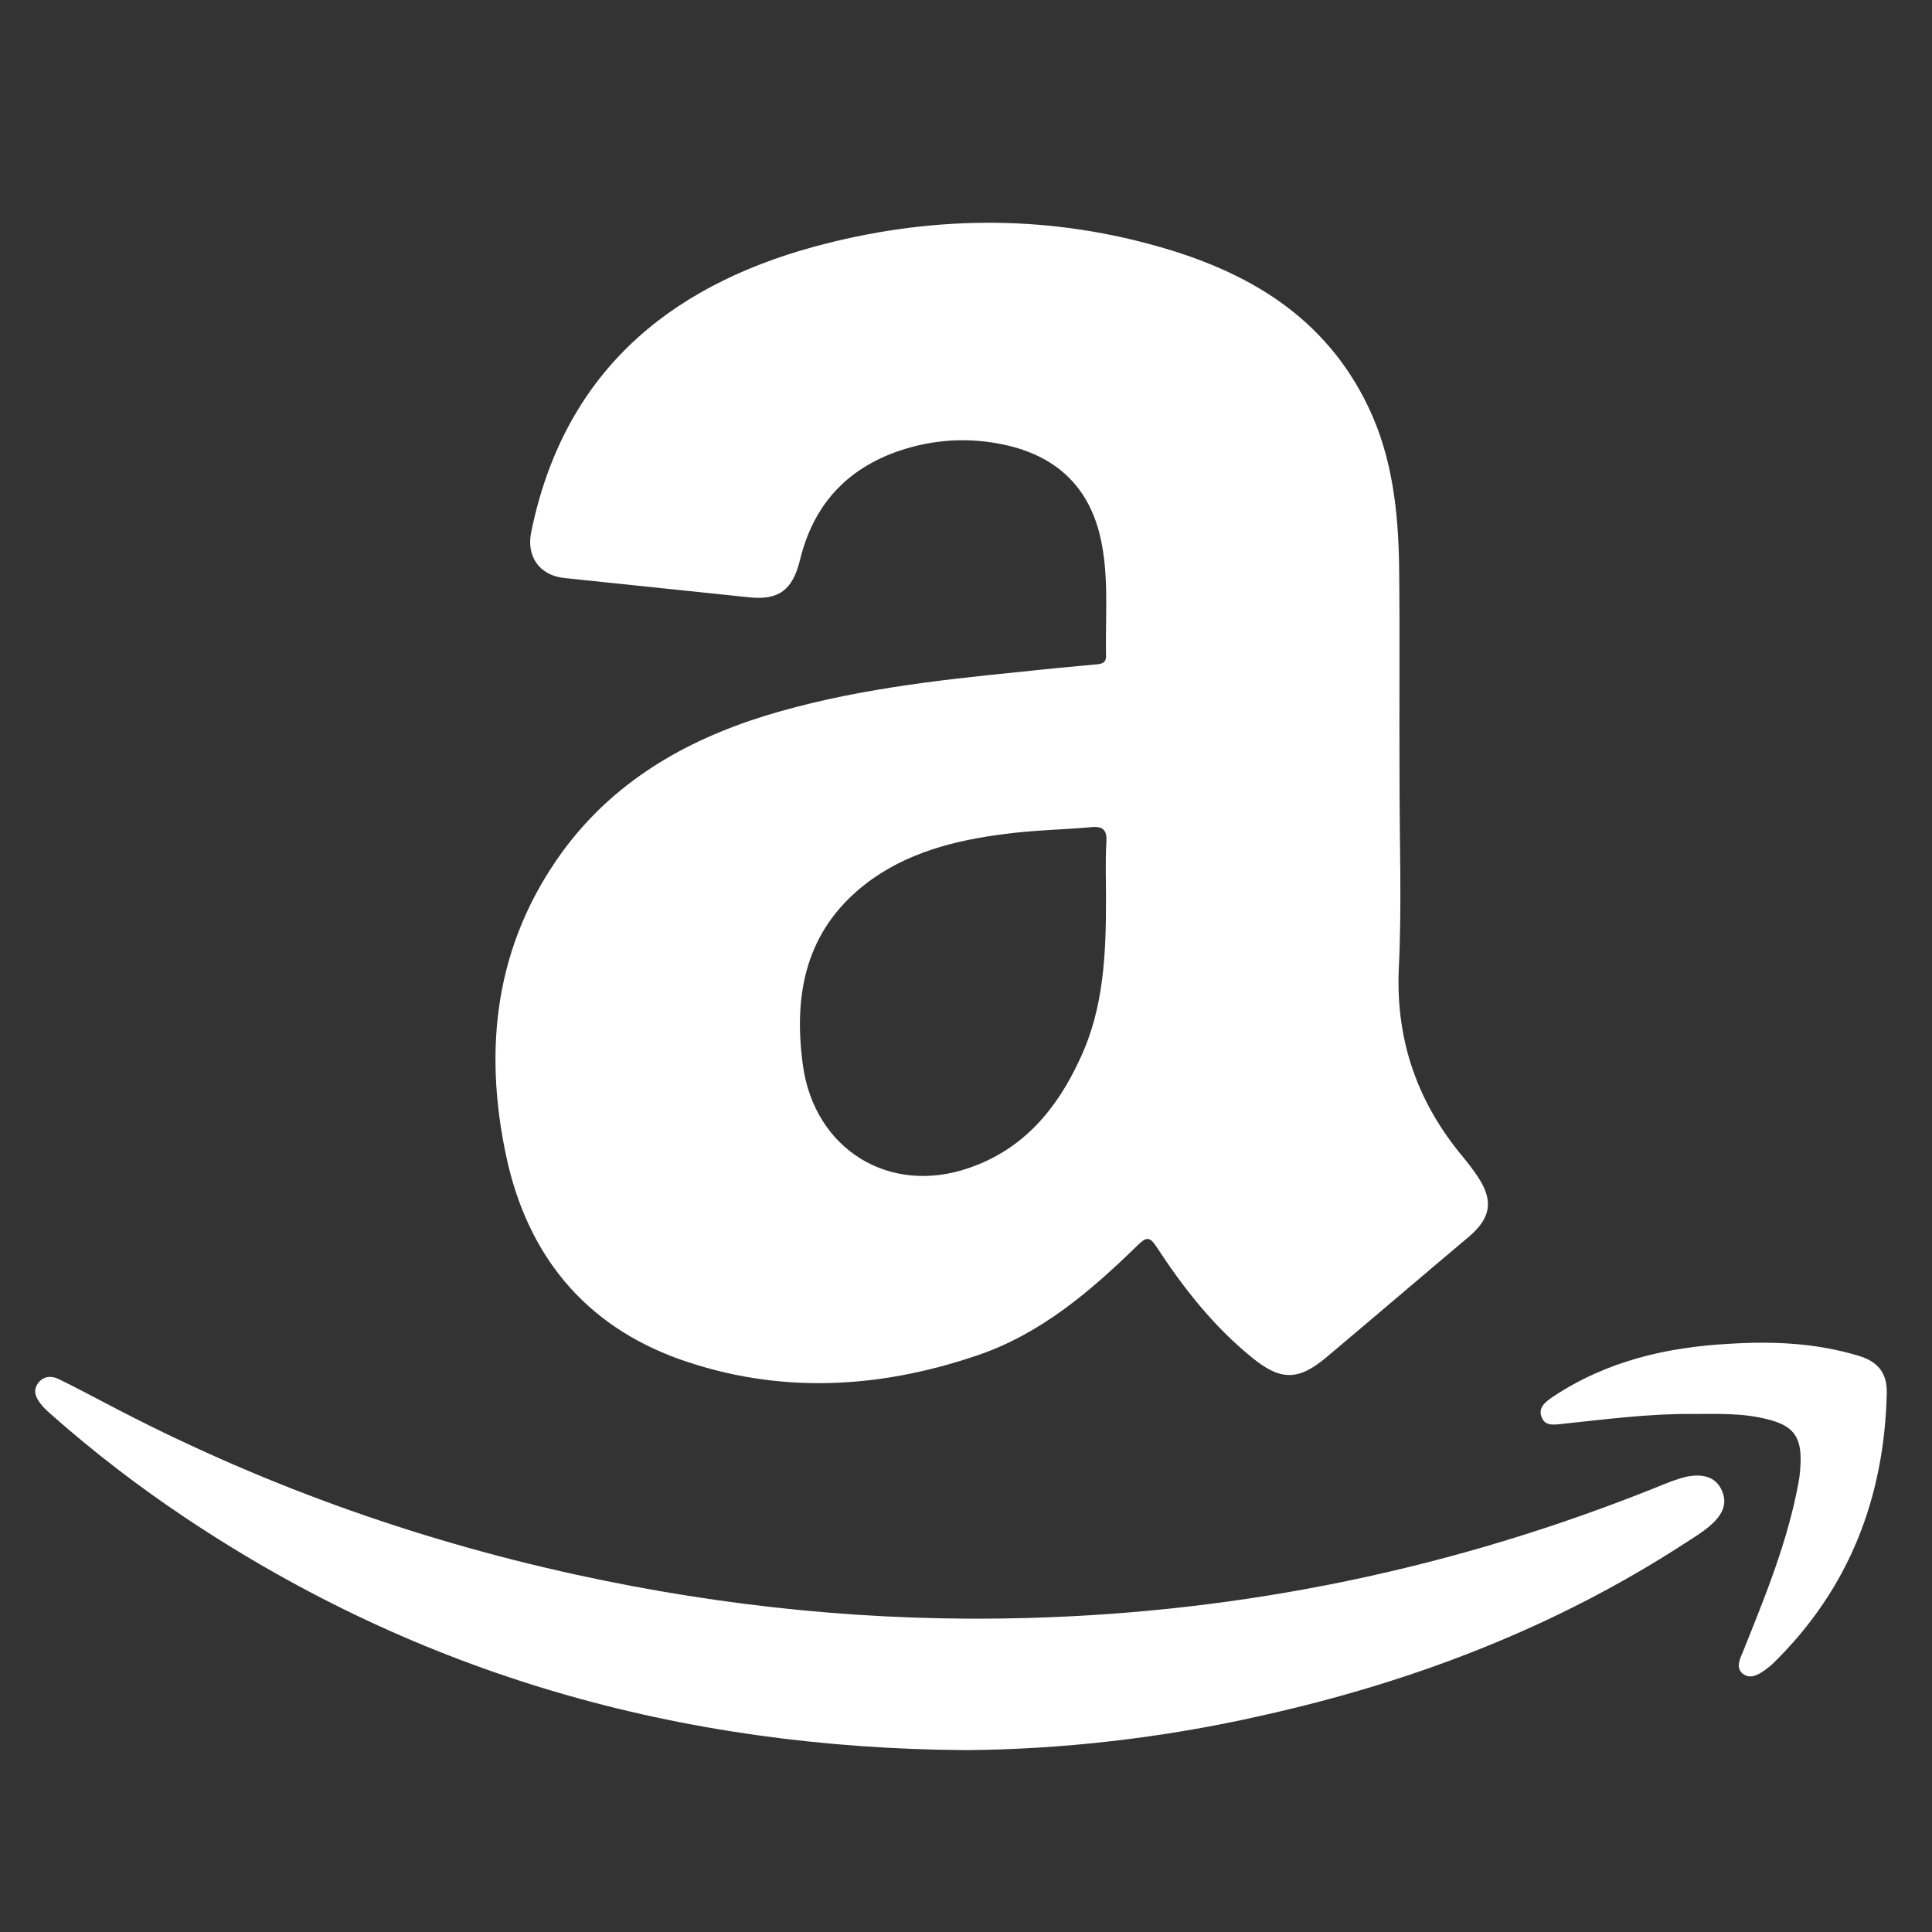 <svg width="15" height="15" viewBox="0 0 15 15" fill="none" xmlns="http://www.w3.org/2000/svg">
<rect x="0" y="0" width="15" height="15" fill="#333333" stroke="none"/>
<path d="M10.866 6.062C10.866 6.551 10.884 7.037 10.86 7.526C10.837 8.083 11.007 8.561 11.358 8.982C11.399 9.032 11.438 9.082 11.473 9.135C11.599 9.325 11.575 9.457 11.402 9.604C11.033 9.914 10.667 10.228 10.298 10.538C10.078 10.723 9.94 10.72 9.718 10.538C9.419 10.295 9.185 9.996 8.977 9.677C8.927 9.601 8.9 9.604 8.839 9.662C8.47 10.023 8.08 10.357 7.585 10.524C6.82 10.784 6.044 10.825 5.276 10.553C4.538 10.289 4.096 9.744 3.932 8.985C3.75 8.139 3.844 7.333 4.365 6.615C4.761 6.073 5.309 5.754 5.938 5.558C6.589 5.358 7.26 5.282 7.934 5.215C8.124 5.194 8.312 5.177 8.502 5.159C8.549 5.156 8.59 5.15 8.587 5.089C8.581 4.778 8.613 4.462 8.54 4.157C8.446 3.768 8.191 3.539 7.802 3.454C7.523 3.393 7.248 3.41 6.979 3.501C6.568 3.642 6.313 3.926 6.211 4.348C6.155 4.579 6.047 4.661 5.821 4.638C5.341 4.588 4.86 4.538 4.383 4.488C4.187 4.468 4.084 4.318 4.125 4.128C4.374 2.912 5.171 2.23 6.319 1.916C7.201 1.676 8.095 1.661 8.979 1.91C9.691 2.109 10.289 2.461 10.623 3.158C10.813 3.554 10.857 3.981 10.863 4.409C10.869 4.957 10.863 5.511 10.866 6.062ZM8.587 6.976C8.587 6.829 8.581 6.683 8.59 6.536C8.596 6.445 8.563 6.413 8.473 6.422C8.25 6.442 8.024 6.445 7.802 6.475C7.412 6.524 7.031 6.621 6.715 6.867C6.255 7.228 6.158 7.72 6.234 8.273C6.325 8.924 6.905 9.284 7.526 9.067C7.948 8.921 8.206 8.61 8.385 8.221C8.572 7.825 8.587 7.4 8.587 6.976Z" fill="white"/>
<path d="M7.503 13.588C5.268 13.573 3.261 12.999 1.447 11.789C1.078 11.543 0.727 11.274 0.393 10.978C0.363 10.951 0.334 10.925 0.311 10.893C0.278 10.849 0.255 10.796 0.293 10.743C0.331 10.685 0.396 10.679 0.451 10.705C0.58 10.767 0.703 10.834 0.829 10.899C1.983 11.508 3.199 11.947 4.474 12.226C5.628 12.478 6.794 12.595 7.978 12.562C9.668 12.516 11.297 12.176 12.864 11.546C12.941 11.514 13.02 11.482 13.099 11.464C13.21 11.443 13.321 11.458 13.371 11.578C13.418 11.69 13.357 11.777 13.274 11.848C13.216 11.898 13.149 11.938 13.081 11.982C12.07 12.639 10.963 13.061 9.791 13.321C9.018 13.497 8.232 13.582 7.503 13.588Z" fill="white"/>
<path d="M13.143 10.978C12.806 10.975 12.472 11.019 12.138 11.054C12.073 11.06 12 11.077 11.971 11.007C11.936 10.928 12.003 10.881 12.059 10.843C12.475 10.567 12.94 10.459 13.43 10.433C13.767 10.412 14.101 10.427 14.429 10.526C14.578 10.57 14.651 10.658 14.649 10.811C14.631 11.625 14.358 12.334 13.77 12.911C13.749 12.932 13.726 12.949 13.702 12.967C13.649 13.005 13.585 13.04 13.529 12.993C13.477 12.949 13.506 12.885 13.529 12.832C13.702 12.401 13.878 11.974 13.963 11.514C13.975 11.455 13.978 11.396 13.98 11.341C13.983 11.15 13.916 11.068 13.729 11.021C13.532 10.969 13.336 10.978 13.143 10.978Z" fill="white"/>
</svg>
